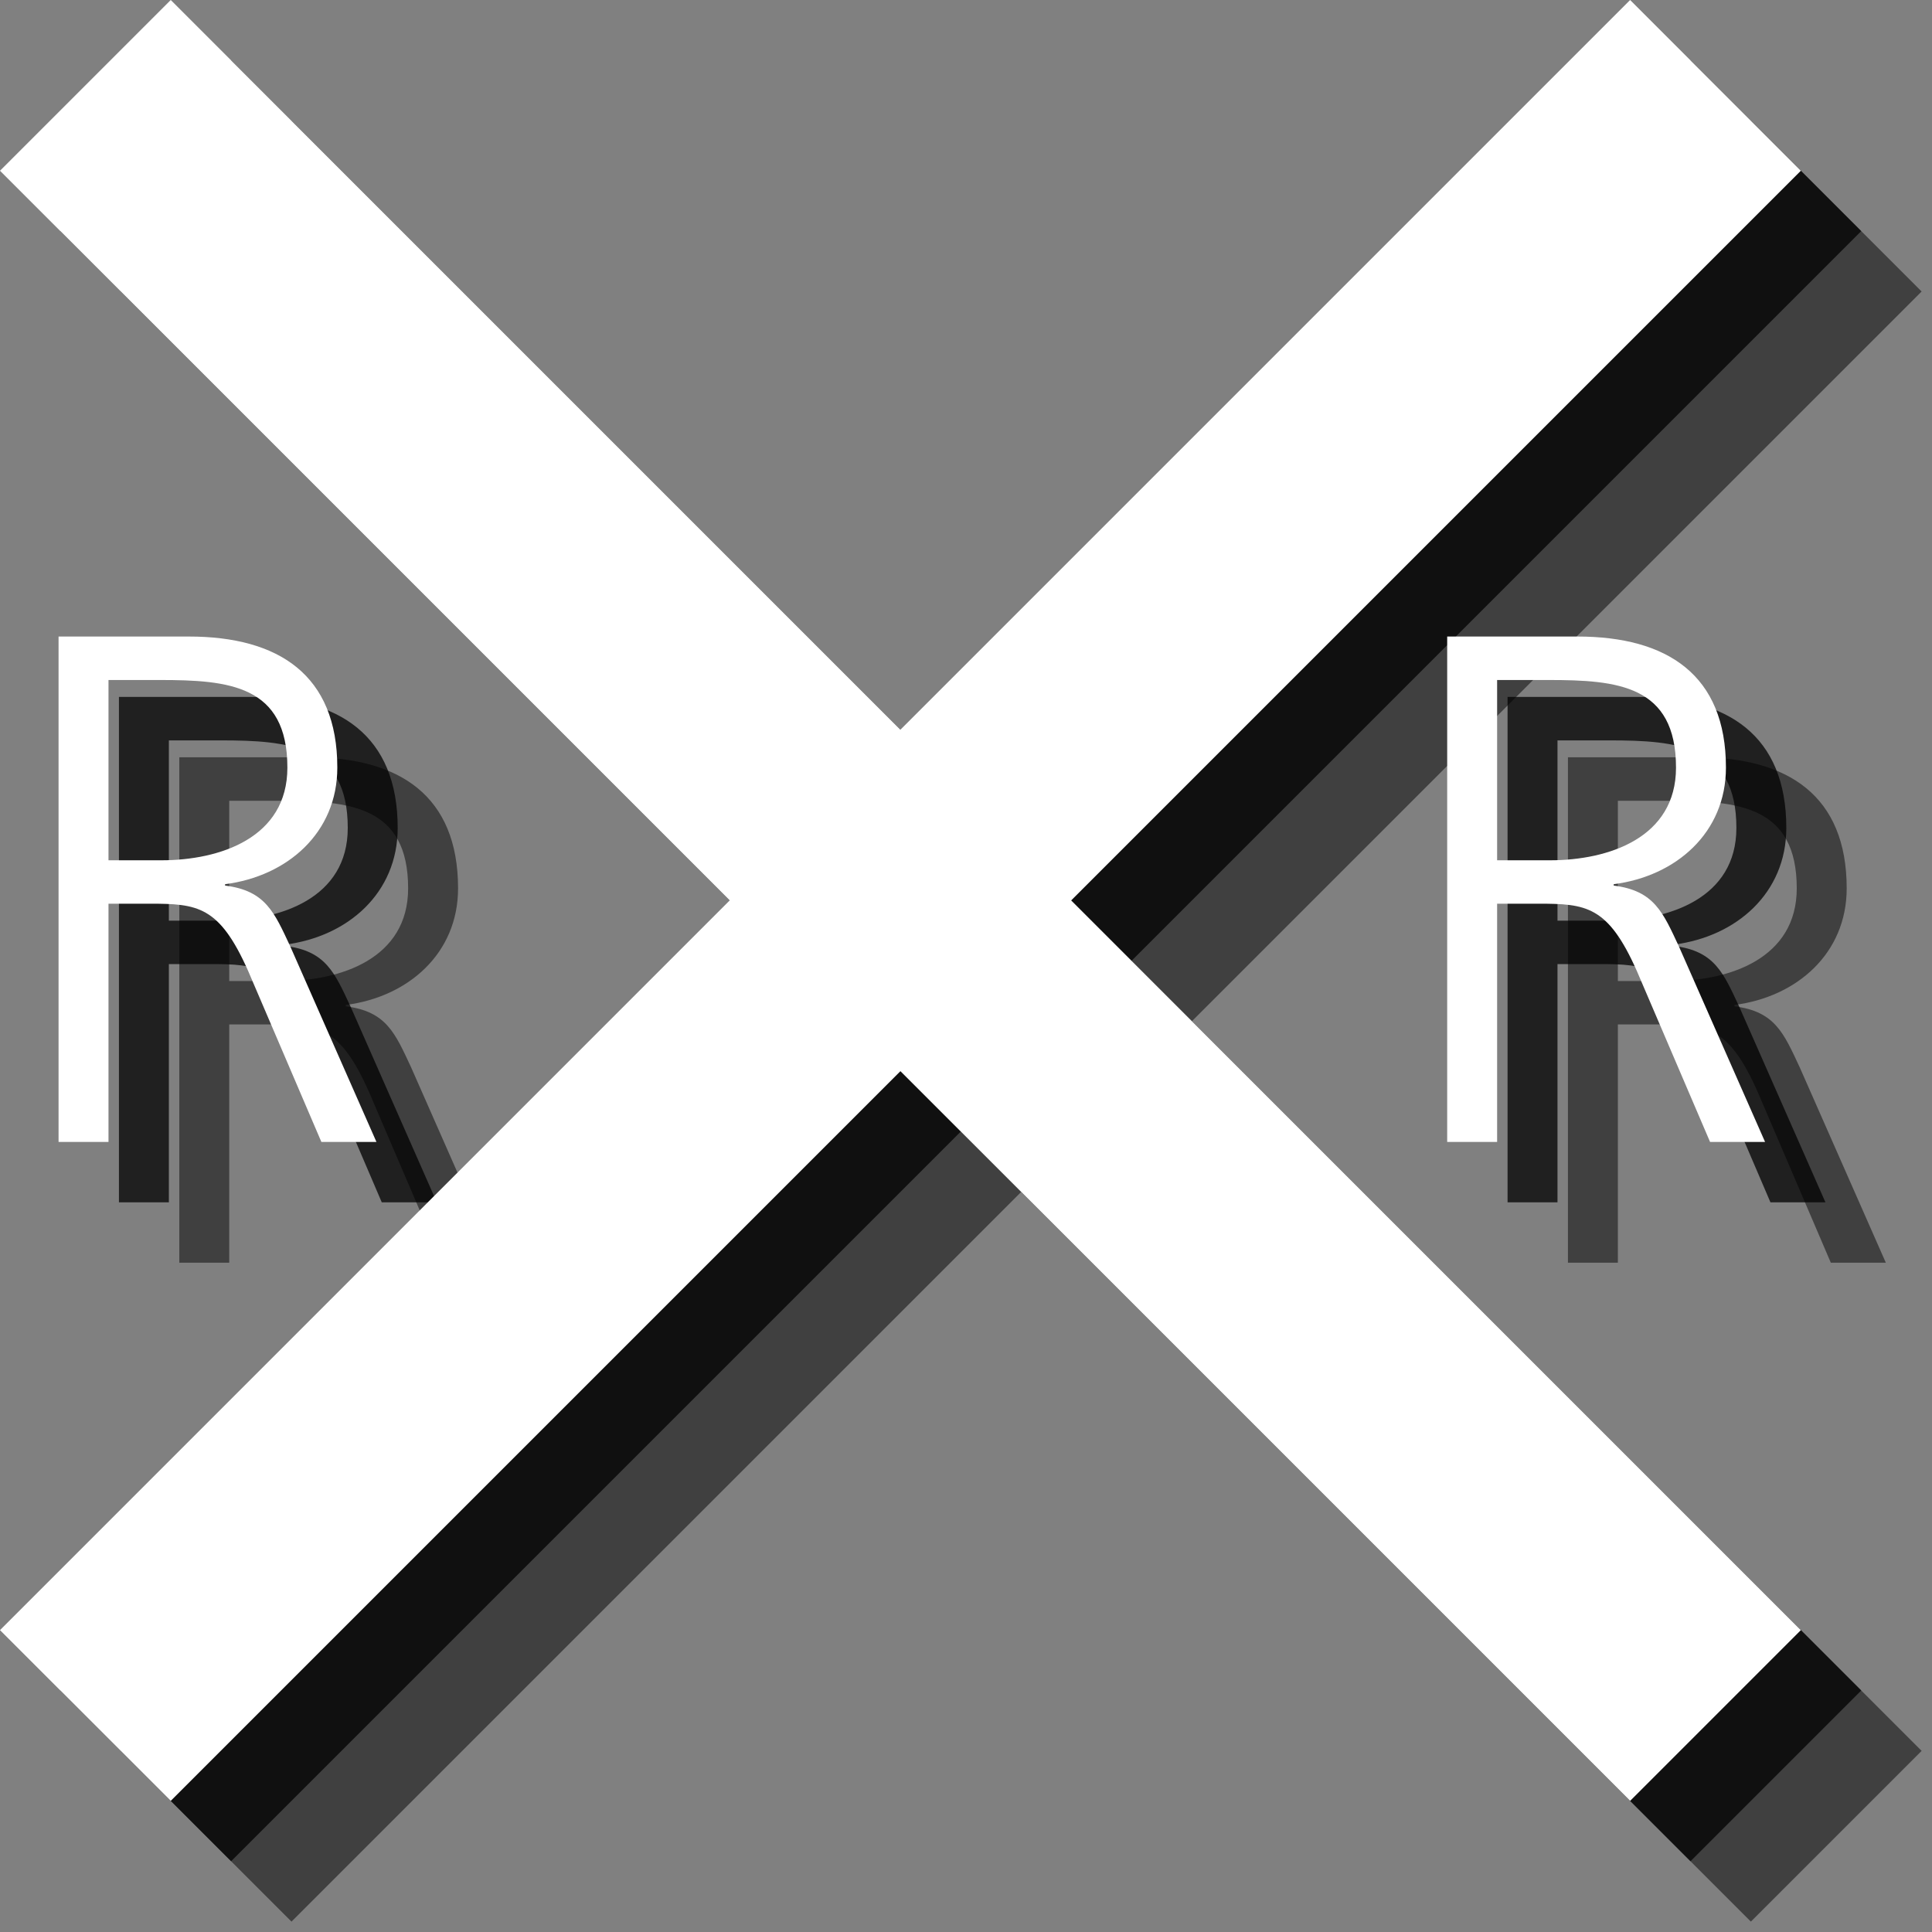<?xml version="1.0" encoding="utf-8"?>
<!-- Generator: Adobe Illustrator 18.1.1, SVG Export Plug-In . SVG Version: 6.00 Build 0)  -->
<svg version="1.1" id="Layer_1" xmlns="http://www.w3.org/2000/svg" xmlns:xlink="http://www.w3.org/1999/xlink" x="0px" y="0px"
	 viewBox="0 0 32 32" enable-background="new 0 0 32 32" xml:space="preserve">
<rect x="0" y="0" width="32" height="32" fill="#808080" stroke="none"/>
<g opacity="0.5">
	<path d="M2.97,12.543h2.158c1.487,0,2.459,0.636,2.459,2.171c0,1.079-0.827,1.799-1.859,1.931v0.023
		c0.672,0.084,0.816,0.444,1.08,1.008l1.427,3.238H7.323l-1.212-2.83c-0.479-1.08-0.839-1.116-1.631-1.116H3.797v3.946H2.97V12.543z
		 M3.797,16.249h0.876c0.971,0,2.087-0.372,2.087-1.535c0-1.367-0.972-1.451-2.111-1.451H3.797V16.249z"/>
</g>
<g opacity="0.5">
	<path d="M25.97,12.543h2.158c1.487,0,2.459,0.636,2.459,2.171c0,1.079-0.827,1.799-1.859,1.931v0.023
		c0.672,0.084,0.816,0.444,1.08,1.008l1.427,3.238h-0.911l-1.212-2.83c-0.479-1.08-0.839-1.116-1.631-1.116h-0.684v3.946H25.97
		V12.543z M26.797,16.249h0.876c0.971,0,2.087-0.372,2.087-1.535c0-1.367-0.972-1.451-2.111-1.451h-0.852V16.249z"/>
</g>
<polygon opacity="0.5" points="31.828,4.828 29,2 16.914,14.086 4.828,2 2,4.828 14.086,16.914 2,29 4.828,31.828 16.914,19.742 
	29,31.828 31.828,29 19.742,16.914 "/>
<g opacity="0.75">
	<path d="M1.97,11.543h2.158c1.487,0,2.459,0.636,2.459,2.171c0,1.079-0.827,1.799-1.859,1.931v0.023
		c0.672,0.084,0.816,0.444,1.08,1.008l1.427,3.238H6.323l-1.212-2.83c-0.479-1.08-0.839-1.116-1.631-1.116H2.797v3.946H1.97V11.543z
		 M2.797,15.249h0.876c0.971,0,2.087-0.372,2.087-1.535c0-1.367-0.972-1.451-2.111-1.451H2.797V15.249z"/>
</g>
<g opacity="0.75">
	<path d="M24.97,11.543h2.158c1.487,0,2.459,0.636,2.459,2.171c0,1.079-0.827,1.799-1.859,1.931v0.023
		c0.672,0.084,0.816,0.444,1.08,1.008l1.427,3.238h-0.911l-1.212-2.83c-0.479-1.08-0.839-1.116-1.631-1.116h-0.684v3.946H24.97
		V11.543z M25.797,15.249h0.876c0.971,0,2.087-0.372,2.087-1.535c0-1.367-0.972-1.451-2.111-1.451h-0.852V15.249z"/>
</g>
<polygon opacity="0.75" points="30.828,3.828 28,1 15.914,13.086 3.828,1 1,3.828 13.086,15.914 1,28 3.828,30.828 15.914,18.742 
	28,30.828 30.828,28 18.742,15.914 "/>
<g>
	<path fill="#FFFFFF" d="M0.97,10.543h2.158c1.487,0,2.459,0.636,2.459,2.171c0,1.079-0.827,1.799-1.859,1.931v0.023
		c0.672,0.084,0.816,0.444,1.08,1.008l1.427,3.238H5.323l-1.212-2.83c-0.479-1.08-0.839-1.116-1.631-1.116H1.797v3.946H0.97V10.543z
		 M1.797,14.249h0.876c0.971,0,2.087-0.372,2.087-1.535c0-1.367-0.972-1.451-2.111-1.451H1.797V14.249z"/>
</g>
<g>
	<path fill="#FFFFFF" d="M23.97,10.543h2.158c1.487,0,2.459,0.636,2.459,2.171c0,1.079-0.827,1.799-1.859,1.931v0.023
		c0.672,0.084,0.816,0.444,1.08,1.008l1.427,3.238h-0.911l-1.212-2.83c-0.479-1.08-0.839-1.116-1.631-1.116h-0.684v3.946H23.97
		V10.543z M24.797,14.249h0.876c0.971,0,2.087-0.372,2.087-1.535c0-1.367-0.972-1.451-2.111-1.451h-0.852V14.249z"/>
</g>
<polygon fill="#FFFFFF" points="29.828,2.828 27,0 14.914,12.086 2.828,0 0,2.828 12.086,14.914 0,27 2.828,29.828 14.914,17.742 
	27,29.828 29.828,27 17.742,14.914 "/>
</svg>
